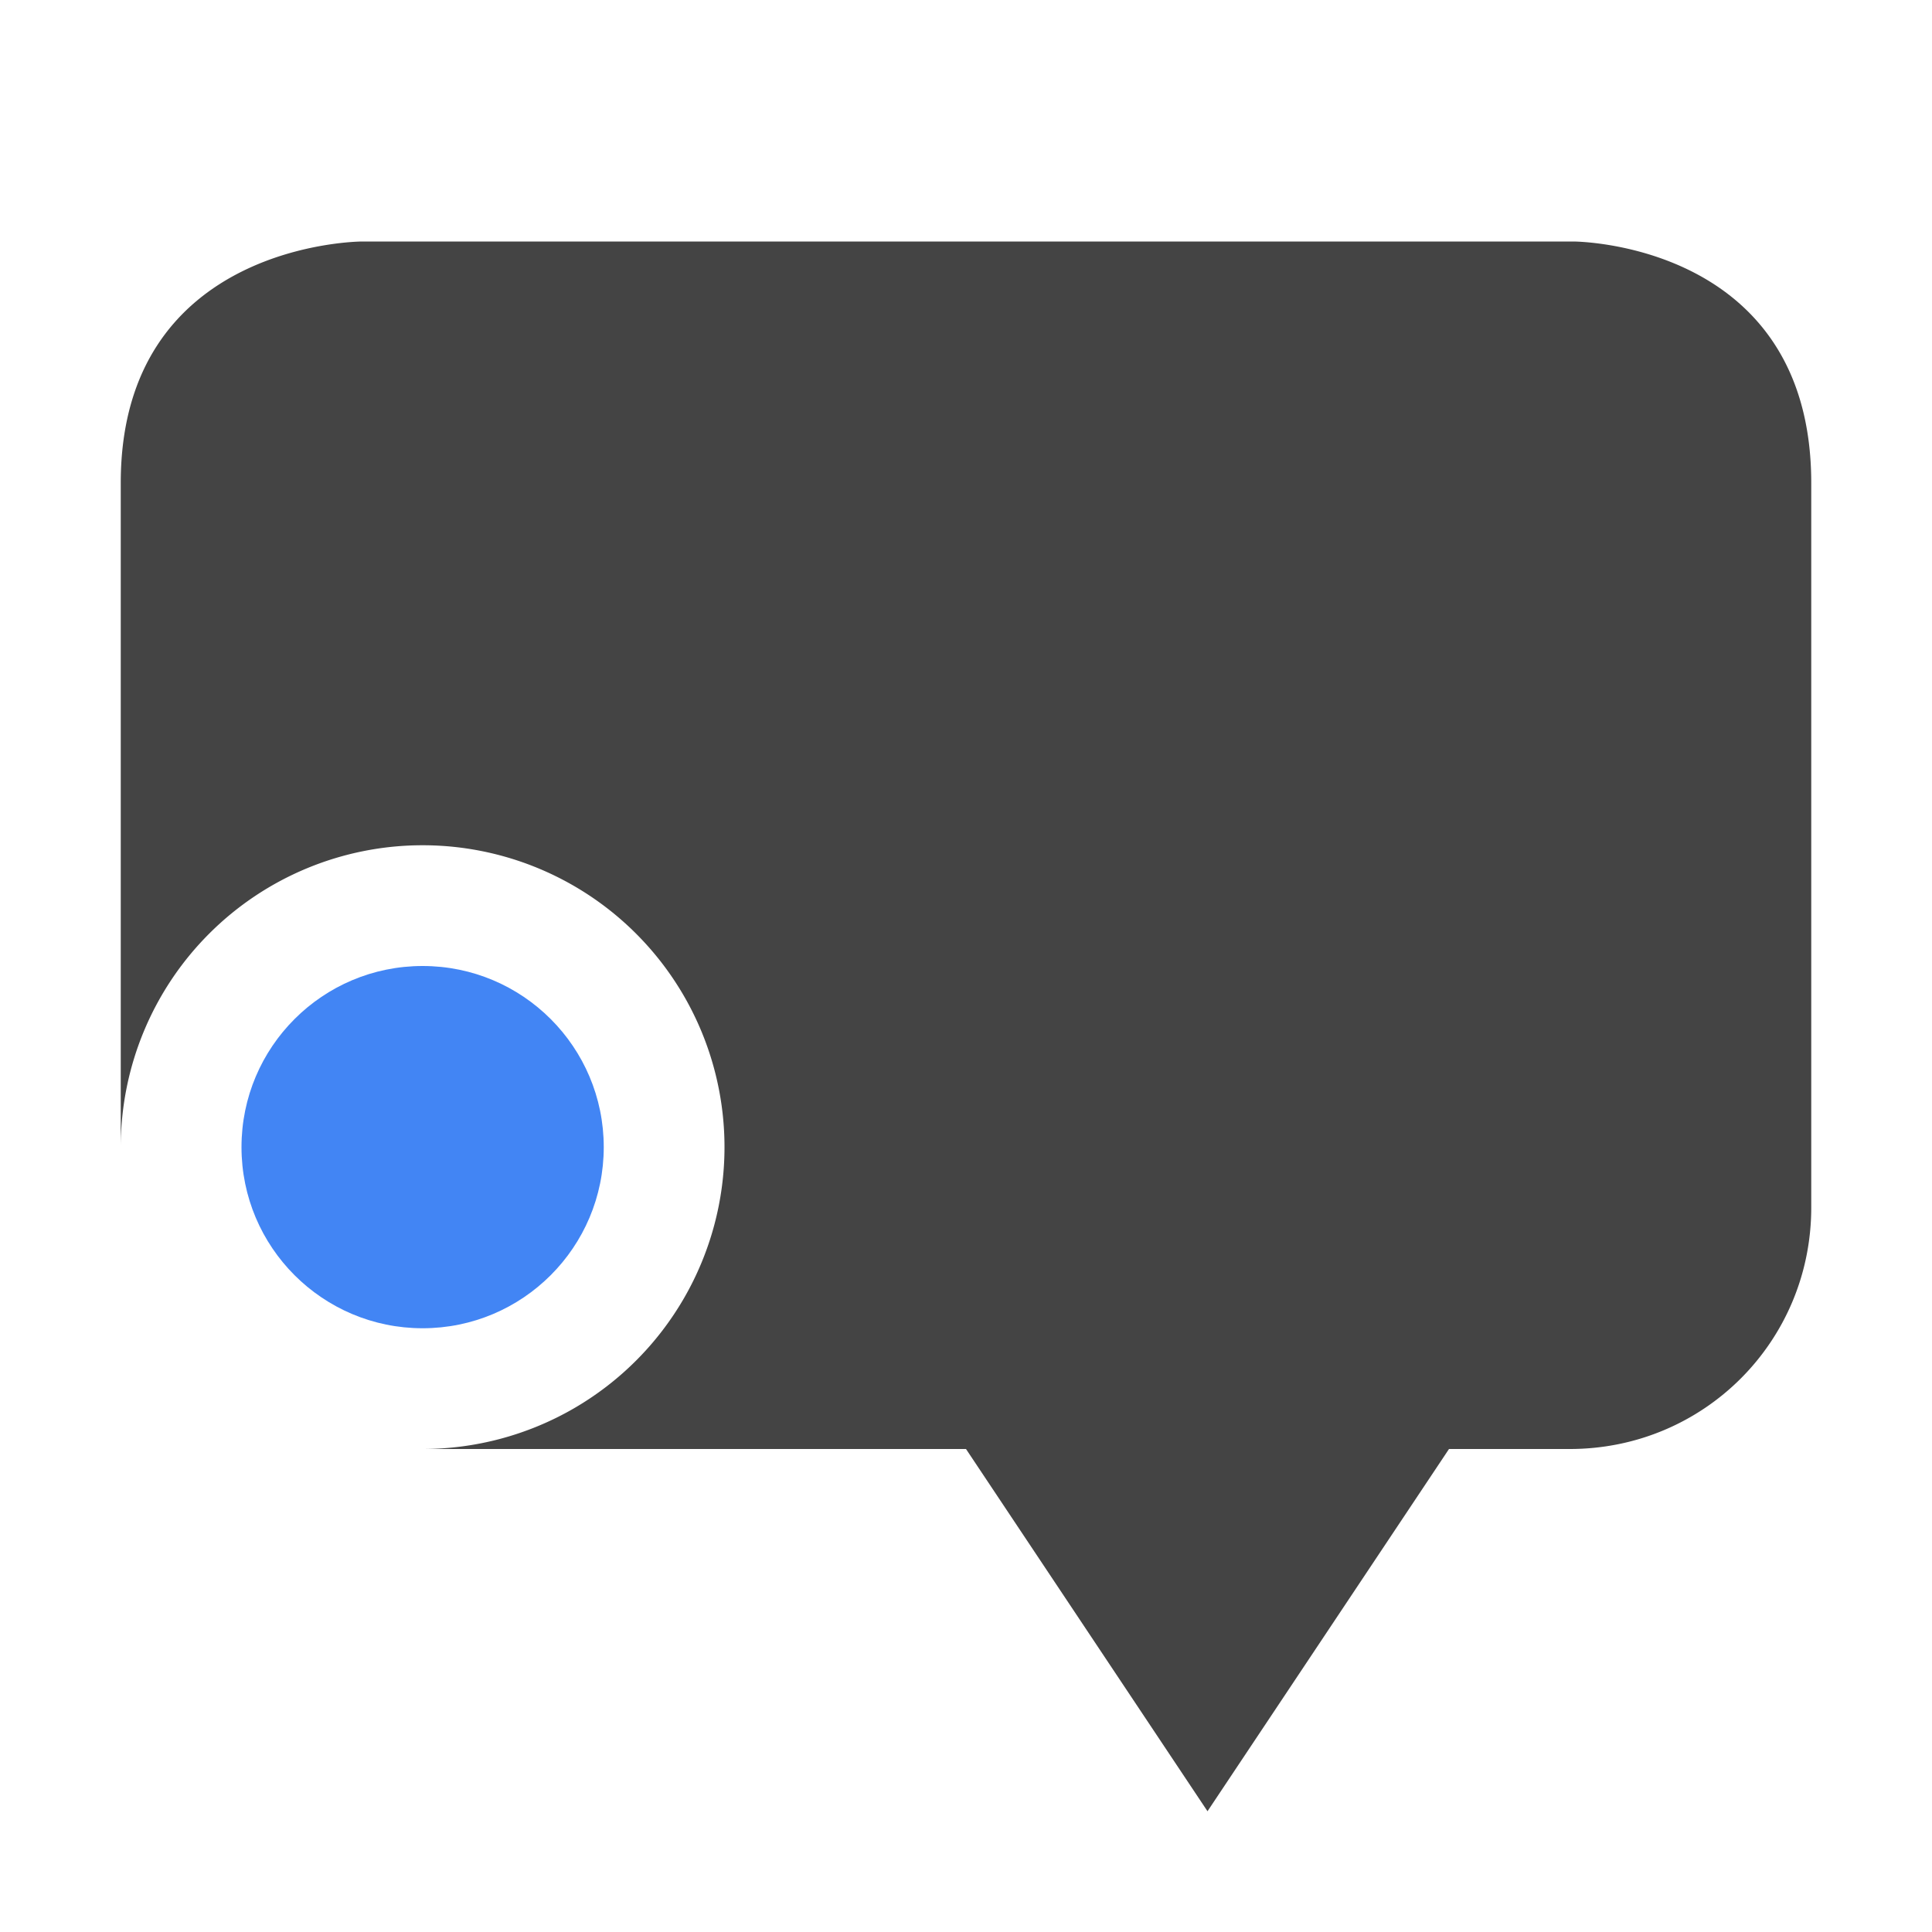 <svg height="16" width="16" xmlns="http://www.w3.org/2000/svg">
  <path d="m3 2s-2 0-2 2v5.5a2.5 2.5 0 0 1 2.5-2.5 2.5 2.5 0 0 1 2.5 2.5 2.5 2.5 0 0 1 -2.5 2.5h4.5l2 3 2-3h1c1.11 0 2-.89 2-2v-1-2-3c0-2-1.971-2-1.971-2z" fill="#444"/>
  <circle cx="3.5" cy="9.5" fill="#4285f4" r="1.5"/>
</svg>
